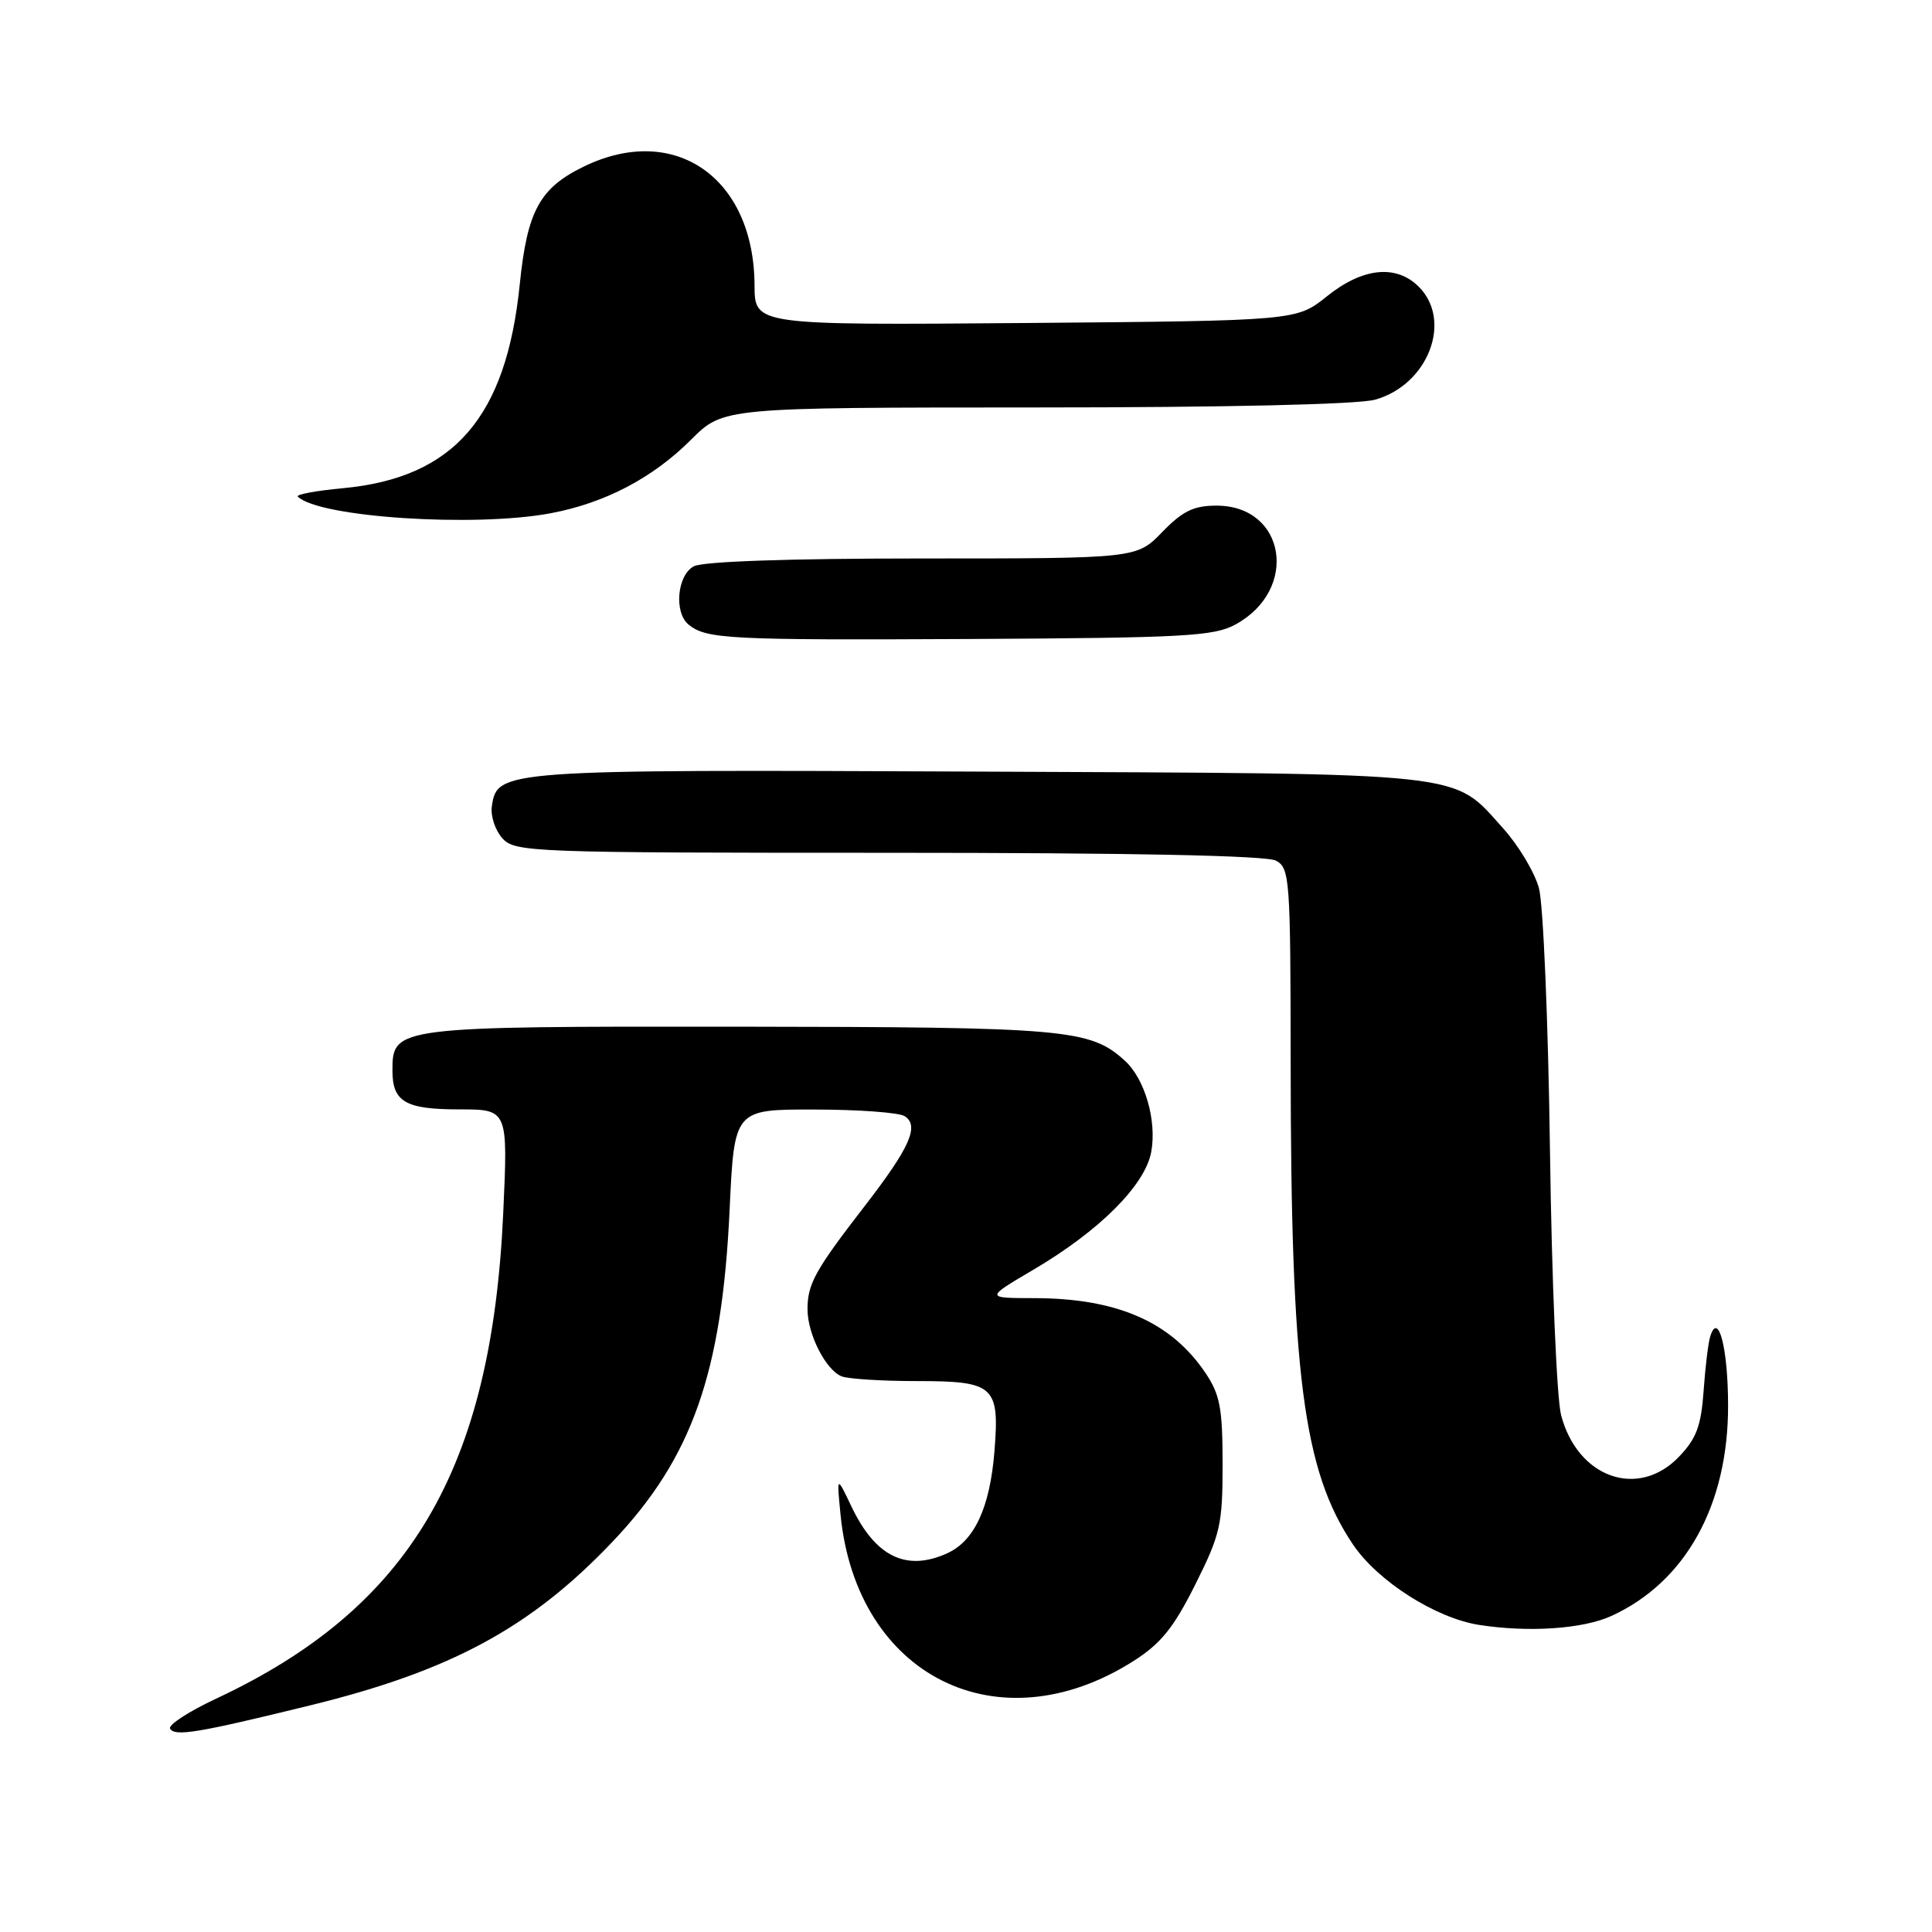 <?xml version="1.0" encoding="UTF-8" standalone="no"?>
<!DOCTYPE svg PUBLIC "-//W3C//DTD SVG 1.1//EN" "http://www.w3.org/Graphics/SVG/1.1/DTD/svg11.dtd" >
<svg xmlns="http://www.w3.org/2000/svg" xmlns:xlink="http://www.w3.org/1999/xlink" version="1.1" viewBox="0 0 256 256">
 <g >
 <path fill="currentColor"
d=" M 41.02 225.99 C 59.71 221.42 70.32 215.69 81.14 204.31 C 91.71 193.20 95.67 181.96 96.68 160.25 C 97.30 147.00 97.30 147.00 107.90 147.02 C 113.73 147.02 119.11 147.42 119.86 147.89 C 121.86 149.16 120.59 152.03 114.53 159.87 C 108.00 168.32 107.00 170.13 107.00 173.48 C 107.00 176.80 109.44 181.57 111.54 182.38 C 112.44 182.72 116.90 183.00 121.46 183.00 C 131.77 183.00 132.46 183.63 131.77 192.31 C 131.17 199.75 129.13 204.16 125.53 205.81 C 120.09 208.28 116.00 206.29 112.82 199.62 C 110.86 195.50 110.86 195.50 111.38 200.75 C 113.51 222.11 132.26 231.47 150.17 220.11 C 153.82 217.79 155.51 215.70 158.38 209.96 C 161.71 203.31 162.00 202.03 162.00 194.01 C 162.00 186.60 161.66 184.79 159.73 181.92 C 155.16 175.14 148.00 172.02 137.02 172.01 C 130.55 172.00 130.55 172.00 136.92 168.25 C 145.67 163.10 151.71 157.07 152.54 152.66 C 153.31 148.51 151.71 142.95 149.03 140.53 C 144.43 136.36 141.31 136.09 97.97 136.04 C 52.33 136.00 52.00 136.04 52.00 141.86 C 52.00 146.00 53.72 147.00 60.85 147.00 C 67.31 147.00 67.31 147.00 66.68 160.75 C 65.13 194.77 54.31 213.07 28.64 225.08 C 24.99 226.79 22.24 228.58 22.54 229.06 C 23.19 230.12 26.13 229.64 41.02 225.99 Z  M 213.50 214.13 C 223.35 209.64 229.01 199.43 228.98 186.21 C 228.97 178.66 227.70 173.73 226.63 177.03 C 226.36 177.84 225.96 181.10 225.74 184.27 C 225.41 188.94 224.79 190.61 222.48 193.02 C 217.07 198.67 209.03 195.83 206.85 187.50 C 206.28 185.30 205.61 169.55 205.38 152.50 C 205.15 135.45 204.49 119.78 203.92 117.69 C 203.35 115.59 201.22 112.03 199.19 109.78 C 192.34 102.19 195.49 102.53 129.50 102.24 C 66.38 101.96 65.87 102.00 65.17 106.86 C 64.99 108.13 65.62 110.03 66.57 111.08 C 68.24 112.92 70.29 113.00 117.72 113.00 C 149.87 113.00 167.81 113.36 169.07 114.04 C 170.90 115.02 171.00 116.39 171.02 140.79 C 171.04 182.16 172.68 194.83 179.26 204.63 C 182.53 209.50 190.21 214.40 195.99 215.31 C 202.54 216.33 209.73 215.85 213.50 214.13 Z  M 163.72 82.74 C 172.16 78.13 170.37 67.00 161.20 67.00 C 158.16 67.00 156.71 67.71 154.00 70.50 C 150.61 74.00 150.61 74.00 122.24 74.00 C 104.59 74.00 93.14 74.39 91.93 75.04 C 89.72 76.22 89.28 81.17 91.25 82.77 C 93.60 84.68 96.55 84.83 128.50 84.67 C 156.96 84.52 160.86 84.31 163.72 82.74 Z  M 73.01 68.00 C 80.19 66.64 86.50 63.33 91.58 58.25 C 95.84 54.00 95.84 54.00 137.17 53.99 C 162.41 53.99 179.94 53.59 182.20 52.96 C 189.22 51.01 192.51 42.51 188.00 38.00 C 185.00 35.00 180.56 35.46 175.84 39.25 C 171.80 42.50 171.80 42.50 135.90 42.80 C 100.00 43.09 100.00 43.09 99.98 37.80 C 99.92 23.56 89.42 16.23 77.40 22.05 C 71.51 24.90 69.86 27.93 68.87 37.68 C 67.08 55.32 60.14 63.31 45.44 64.69 C 41.88 65.02 39.19 65.52 39.46 65.80 C 42.21 68.55 62.94 69.91 73.01 68.00 Z "/>
</g>
</svg>